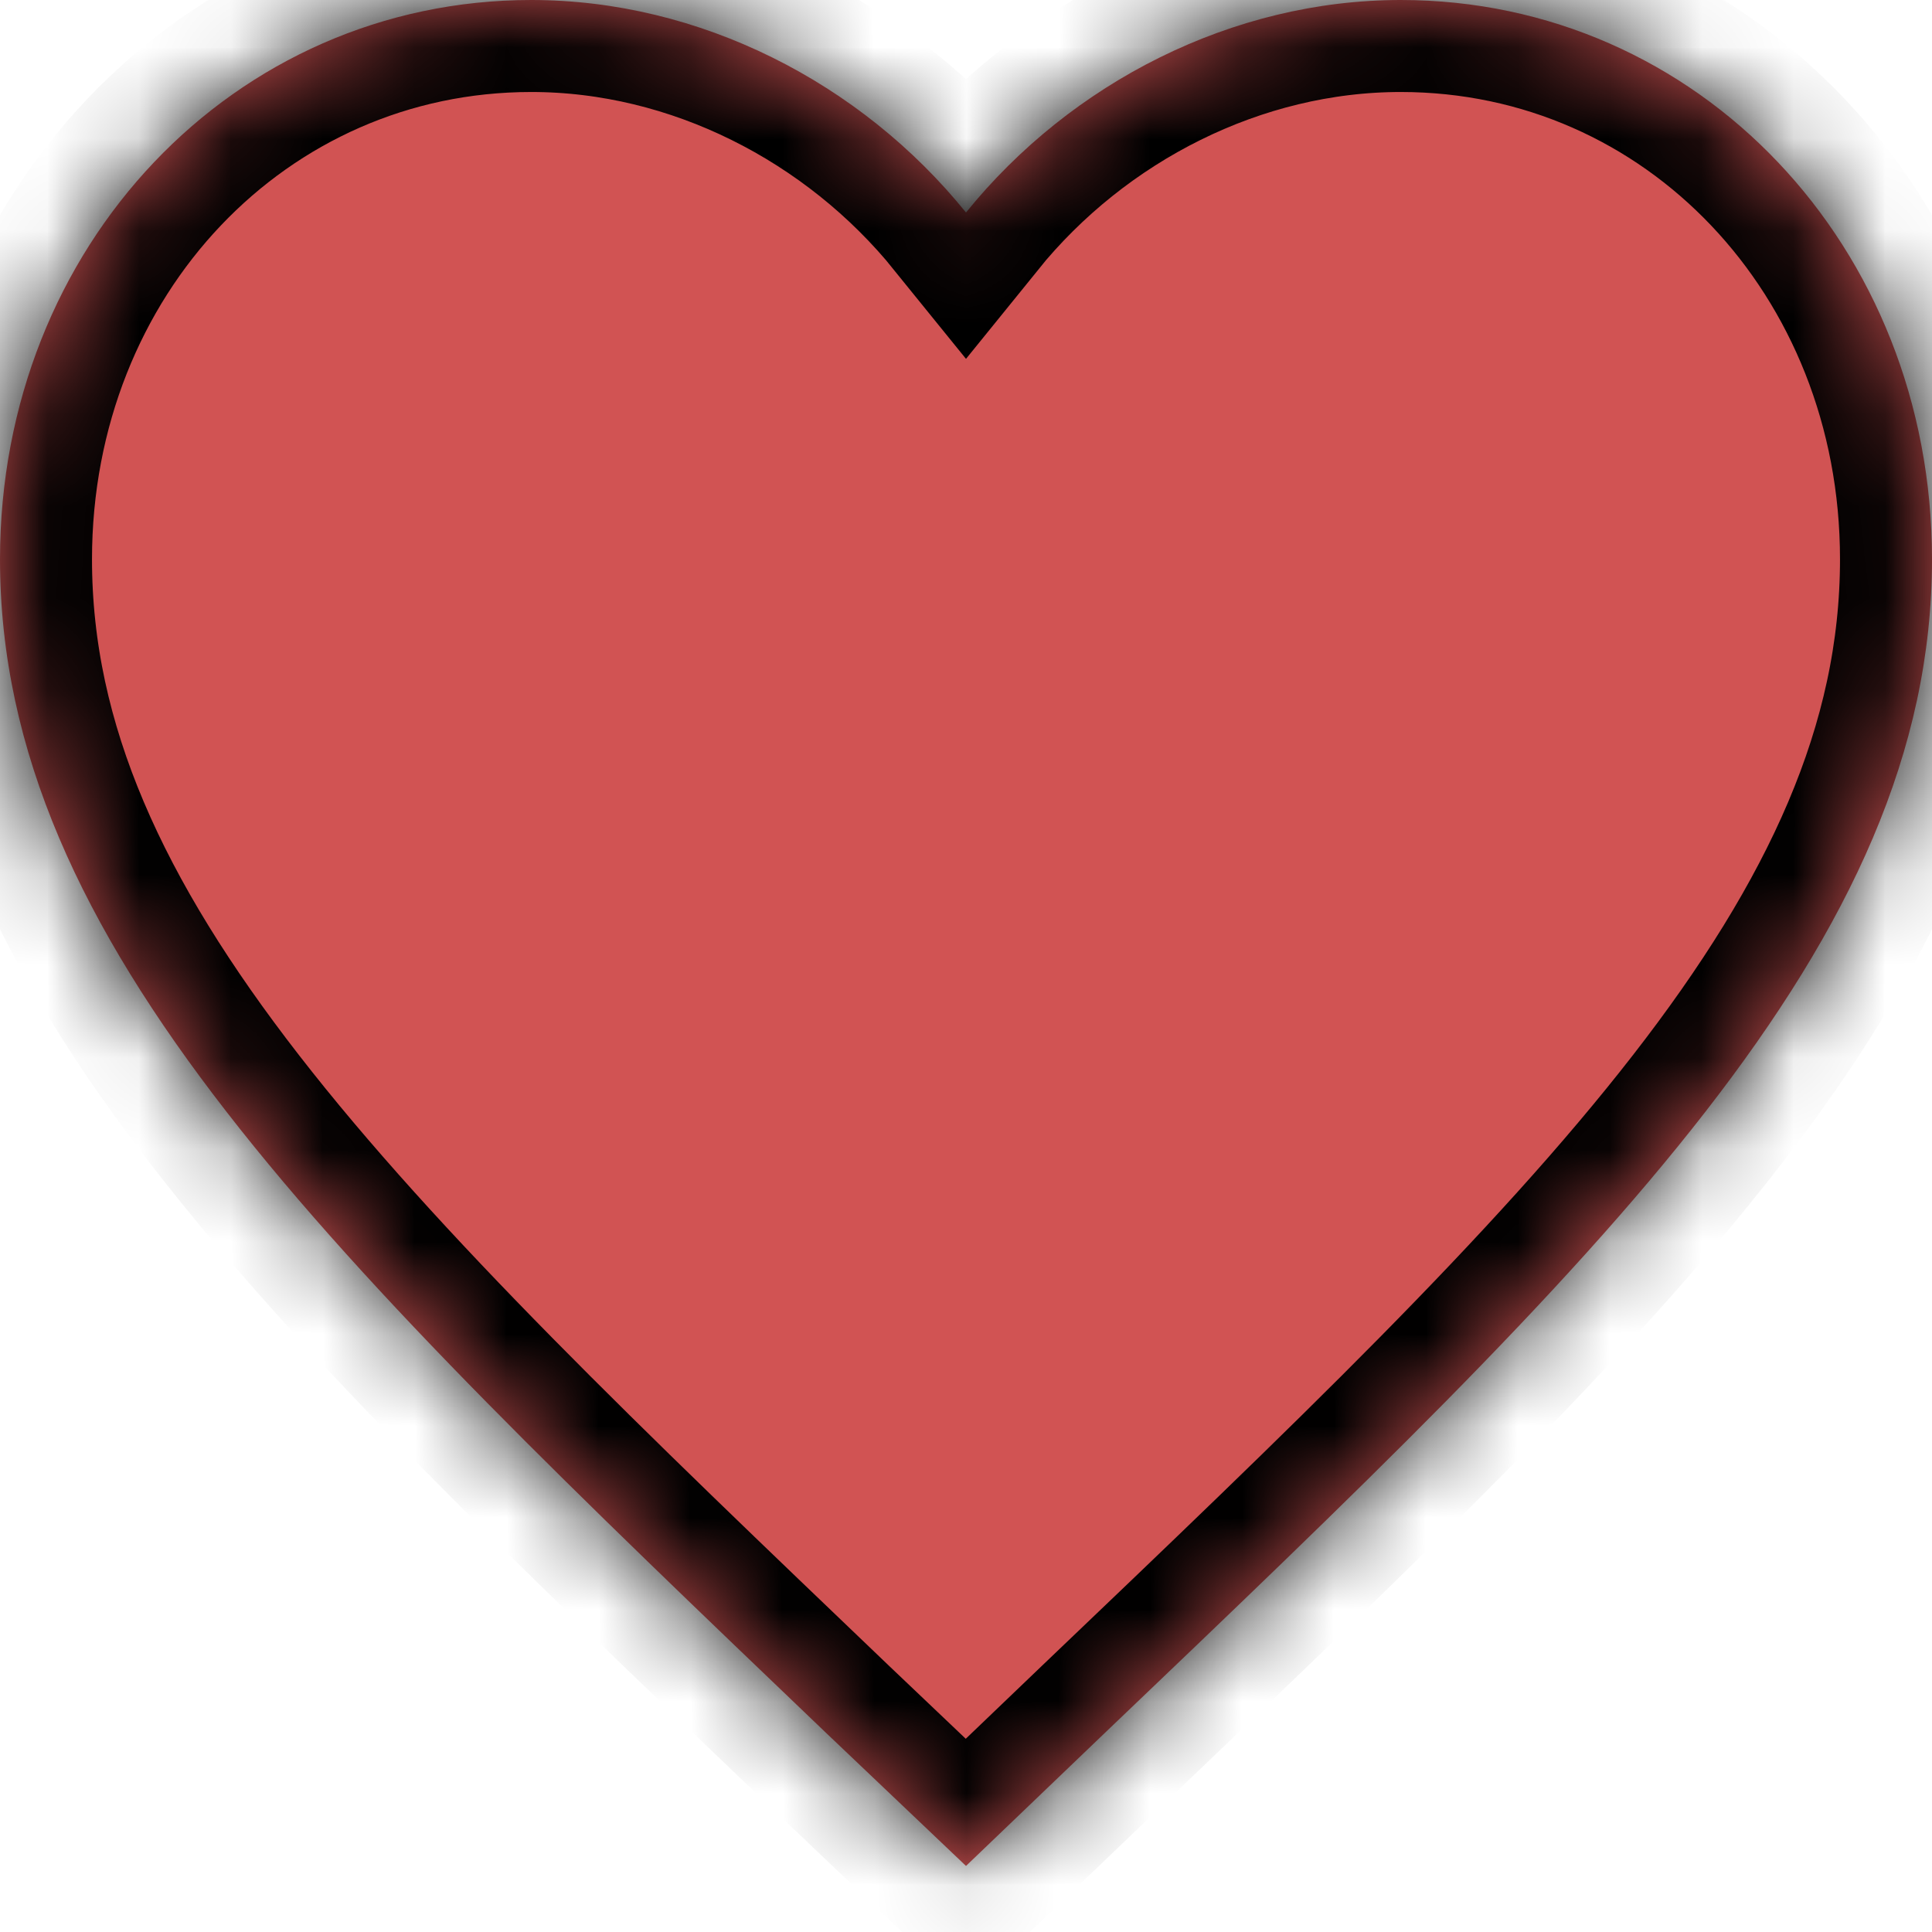 ﻿<?xml version="1.0" encoding="utf-8"?>
<svg version="1.1" xmlns:xlink="http://www.w3.org/1999/xlink" width="21px" height="21px" xmlns="http://www.w3.org/2000/svg">
  <defs>
    <mask fill="white" id="clip53">
      <path d="M 21 6.079  C 21 2.675  18.459 0  15.225 0  C 13.398 0  11.644 0.895  10.5 2.31  C 9.356 0.895  7.602 0  5.775 0  C 2.541 0  0 2.675  0 6.079  C 0 10.257  3.57 13.661  8.977 18.834  L 10.5 20.282  L 12.023 18.823  C 17.43 13.661  21 10.257  21 6.079  Z " fill-rule="evenodd" />
    </mask>
  </defs>
  <g transform="matrix(1 0 0 1 -278 -624 )">
    <path d="M 21 6.079  C 21 2.675  18.459 0  15.225 0  C 13.398 0  11.644 0.895  10.5 2.31  C 9.356 0.895  7.602 0  5.775 0  C 2.541 0  0 2.675  0 6.079  C 0 10.257  3.57 13.661  8.977 18.834  L 10.5 20.282  L 12.023 18.823  C 17.43 13.661  21 10.257  21 6.079  Z " fill-rule="nonzero" fill="#d15353" stroke="none" transform="matrix(1 0 0 1 278 624 )" />
    <path d="M 21 6.079  C 21 2.675  18.459 0  15.225 0  C 13.398 0  11.644 0.895  10.5 2.31  C 9.356 0.895  7.602 0  5.775 0  C 2.541 0  0 2.675  0 6.079  C 0 10.257  3.57 13.661  8.977 18.834  L 10.5 20.282  L 12.023 18.823  C 17.43 13.661  21 10.257  21 6.079  Z " stroke-width="2" stroke="#000000" fill="none" transform="matrix(1 0 0 1 278 624 )" mask="url(#clip53)" />
  </g>
</svg>